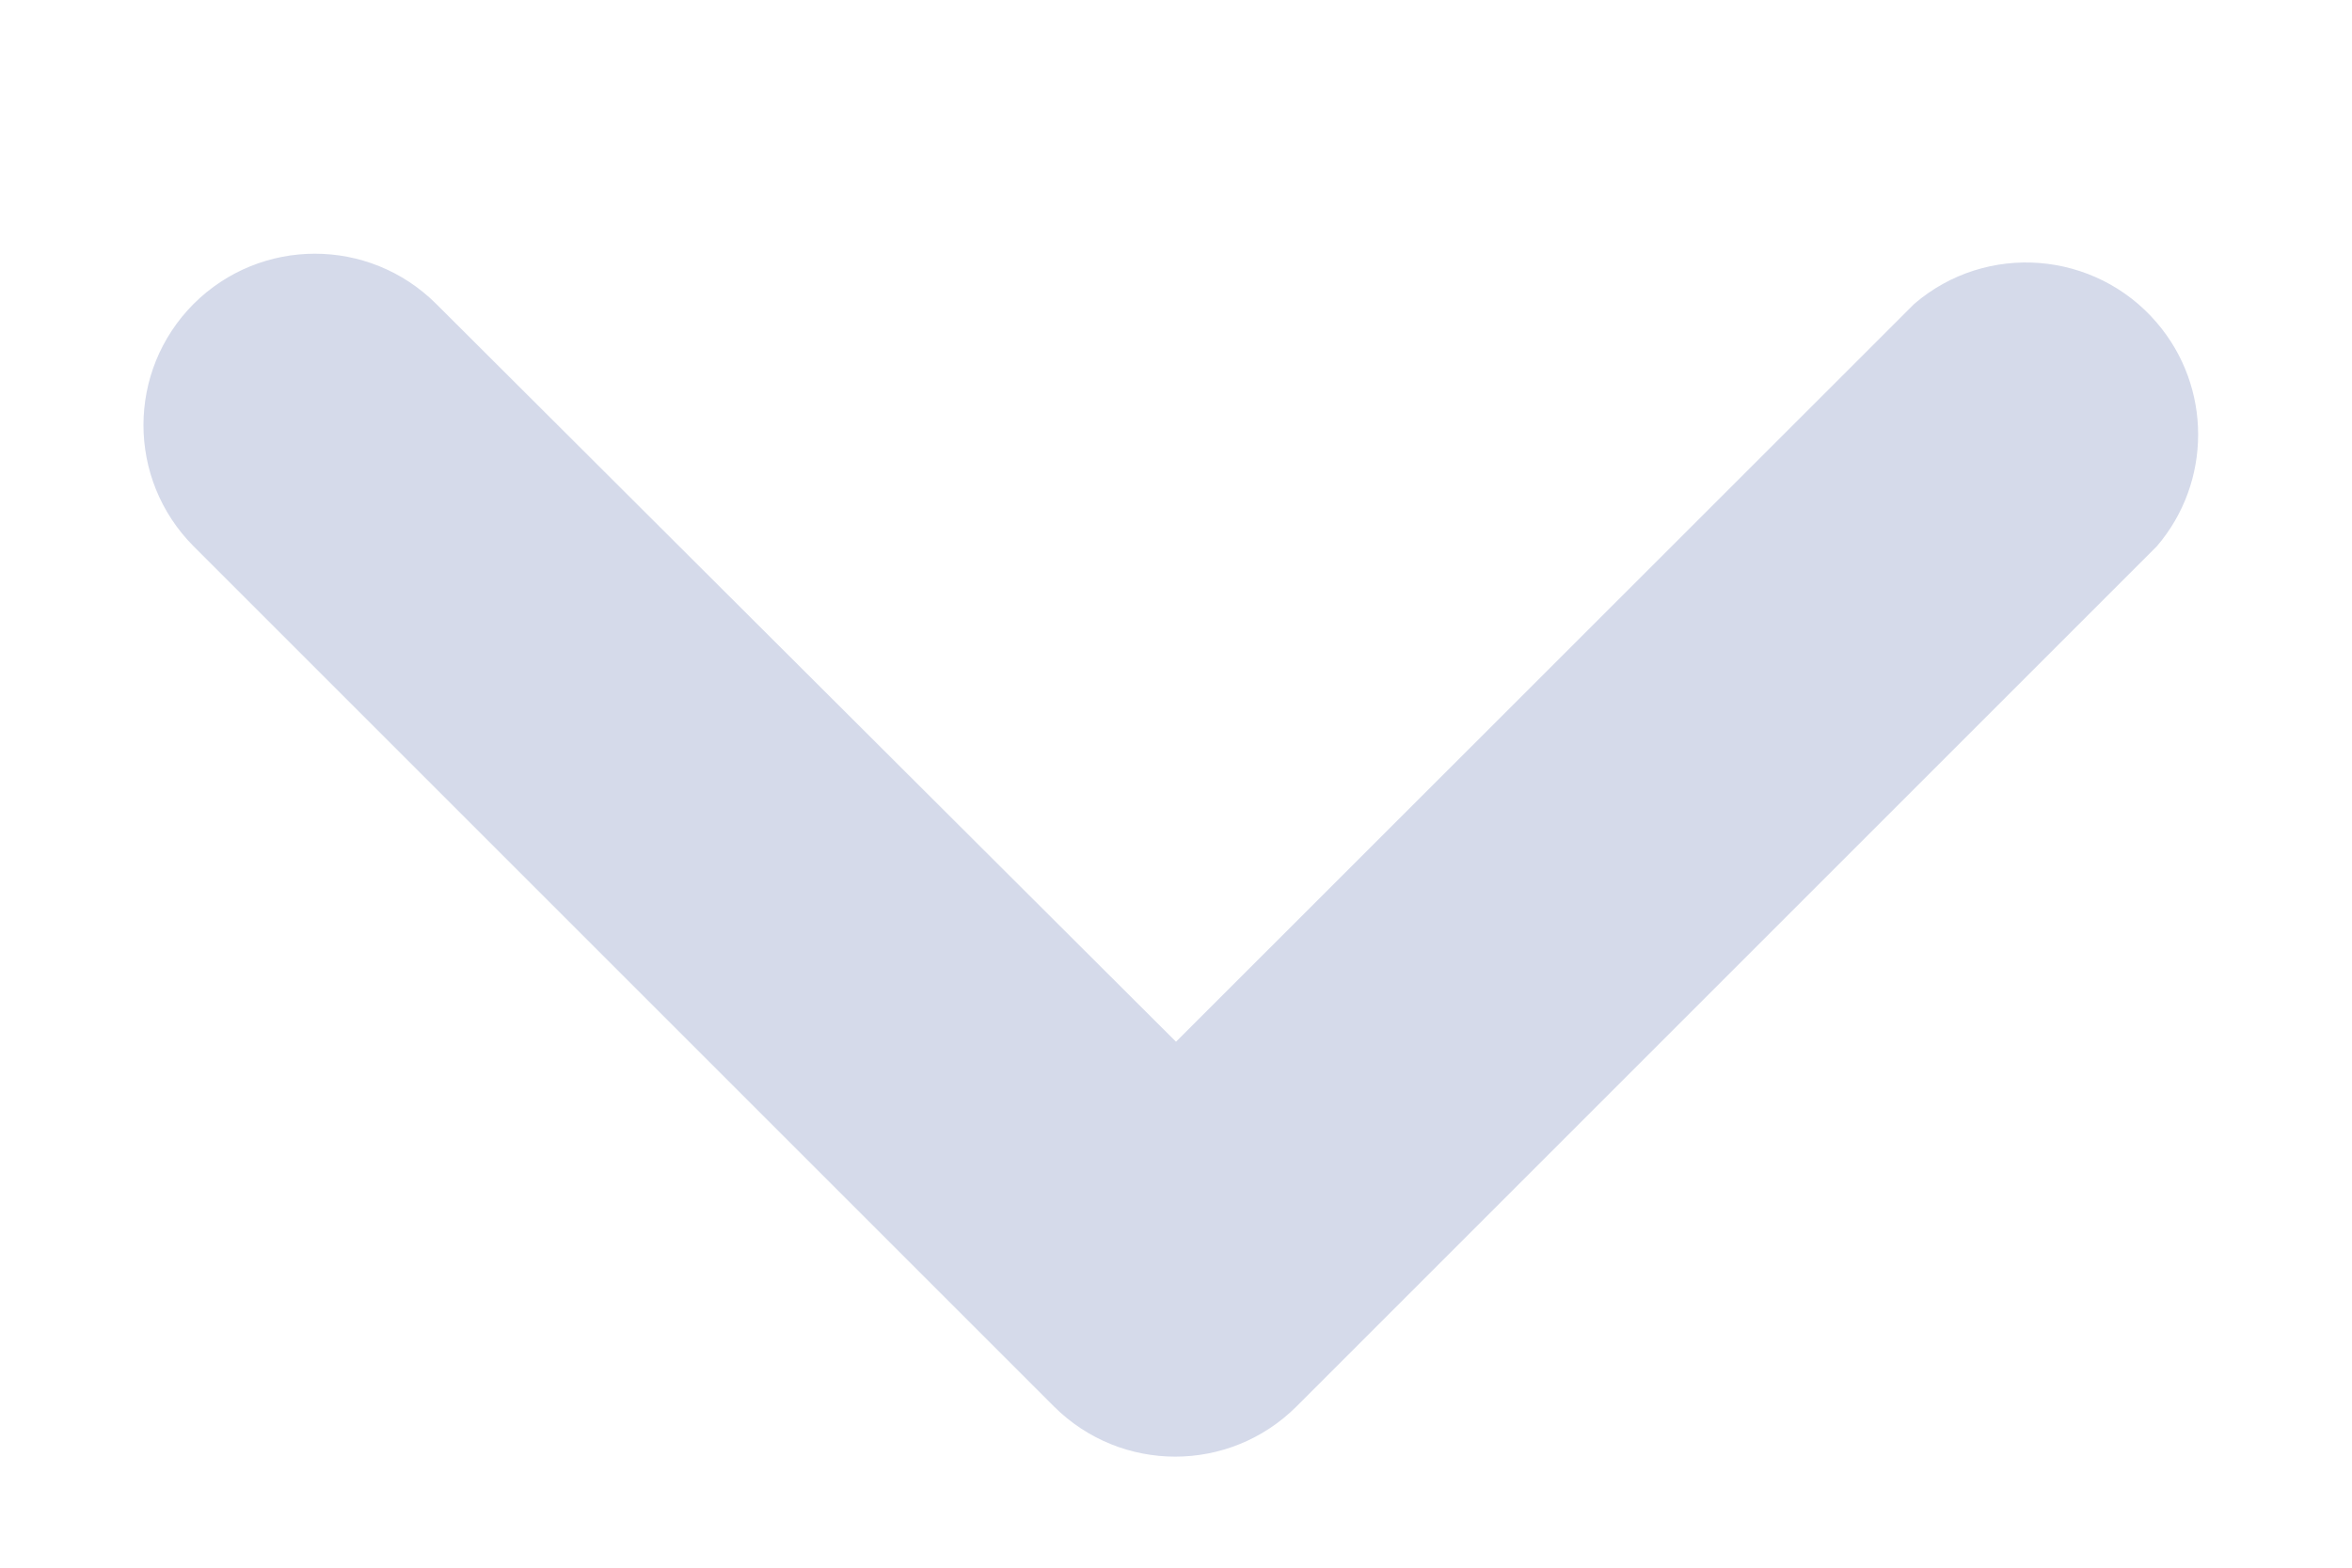 <svg width="9" height="6" viewBox="0 0 9 6" fill="none" xmlns="http://www.w3.org/2000/svg">
<path d="M0.741 2.091L4.033 5.383C4.29 5.639 4.704 5.639 4.961 5.383L8.253 2.091C8.464 1.845 8.464 1.481 8.253 1.235C8.017 0.959 7.601 0.926 7.325 1.163L4.5 3.987L1.669 1.163C1.412 0.907 0.998 0.907 0.741 1.163C0.485 1.42 0.485 1.834 0.741 2.091Z" fill="#D5DAEA"/>
</svg>
